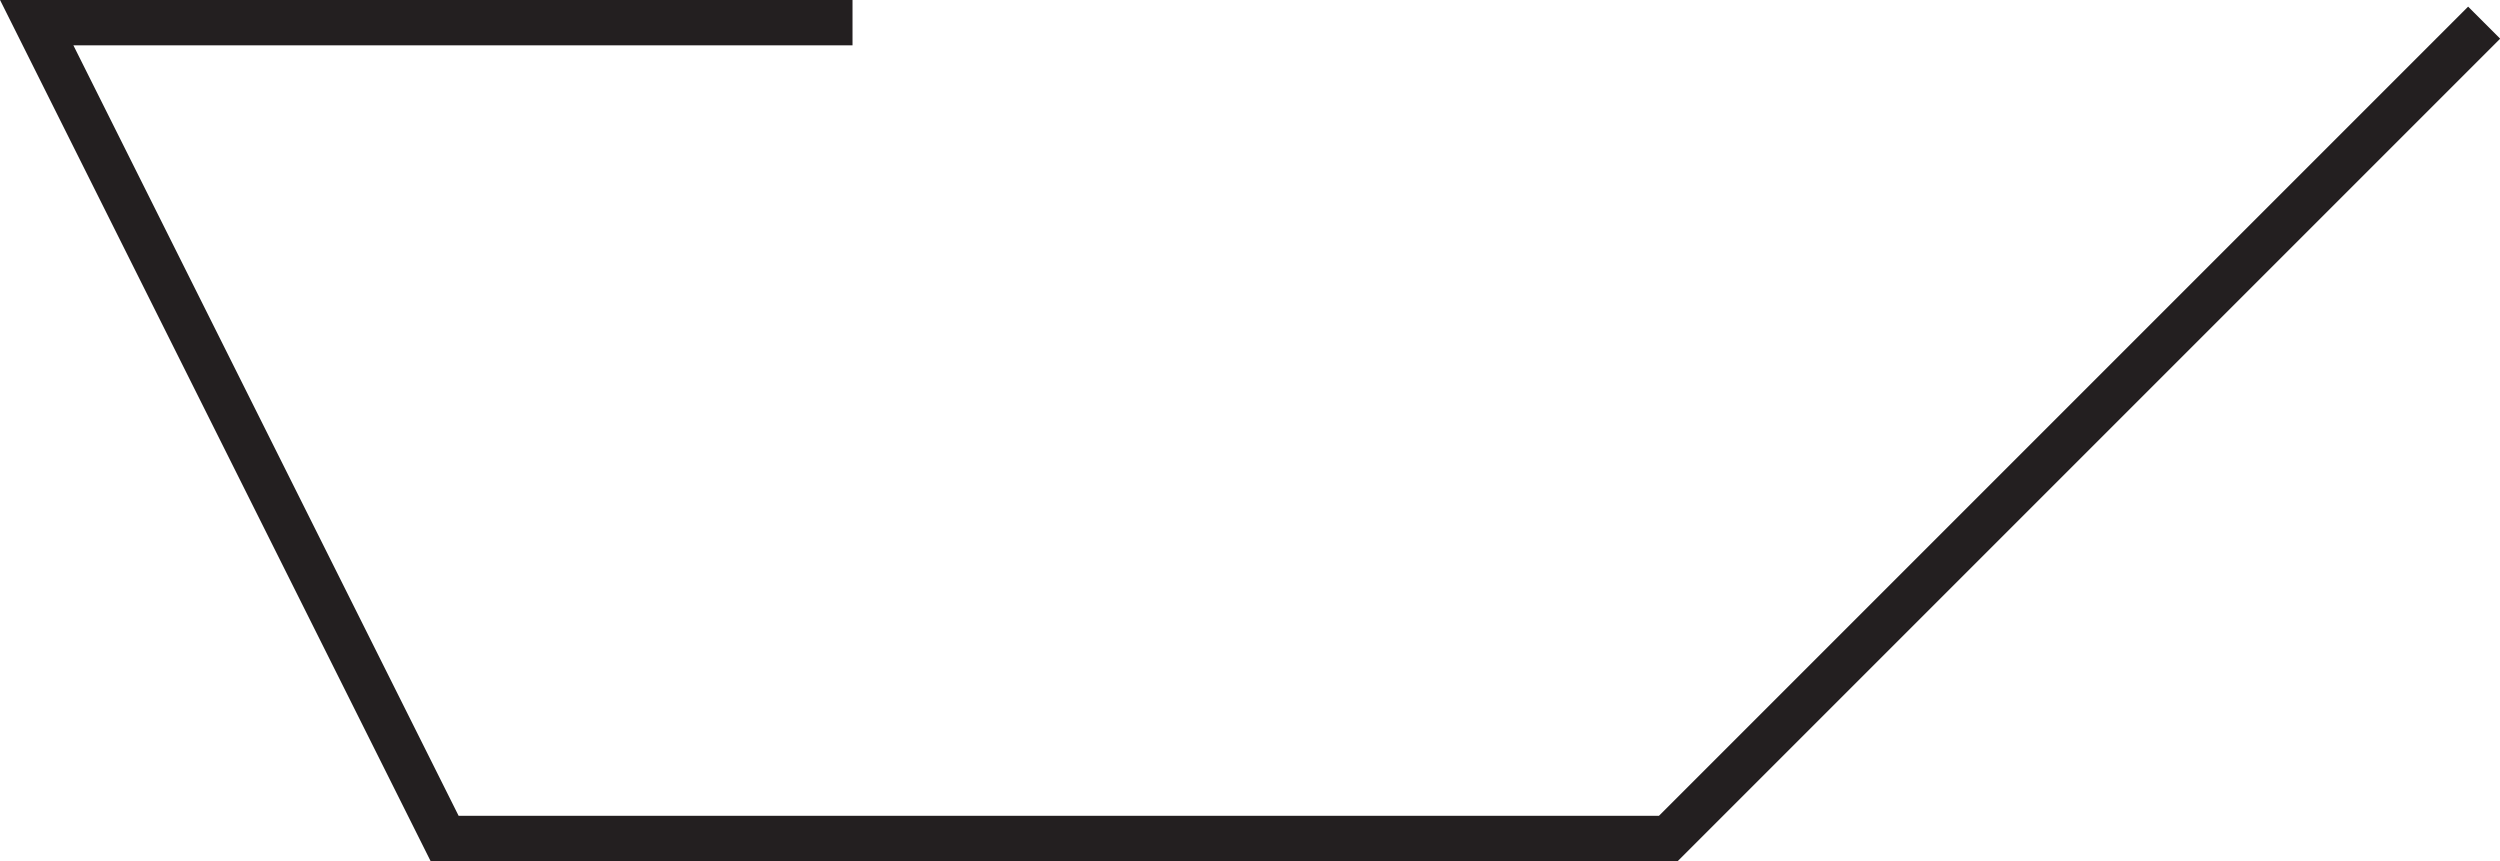 <svg xmlns="http://www.w3.org/2000/svg" viewBox="0 0 55.16 19"><defs><style>.cls-1{fill:none;stroke:#231f20;stroke-miterlimit:10;}</style></defs><title>Asset 31</title><g id="Layer_2" data-name="Layer 2"><g id="Layer_1-2" data-name="Layer 1"><polyline class="cls-1" points="54.81 0.5 36.81 18.5 9.81 18.5 0.81 0.5 9.81 0.5 18.81 0.5"/></g></g></svg>